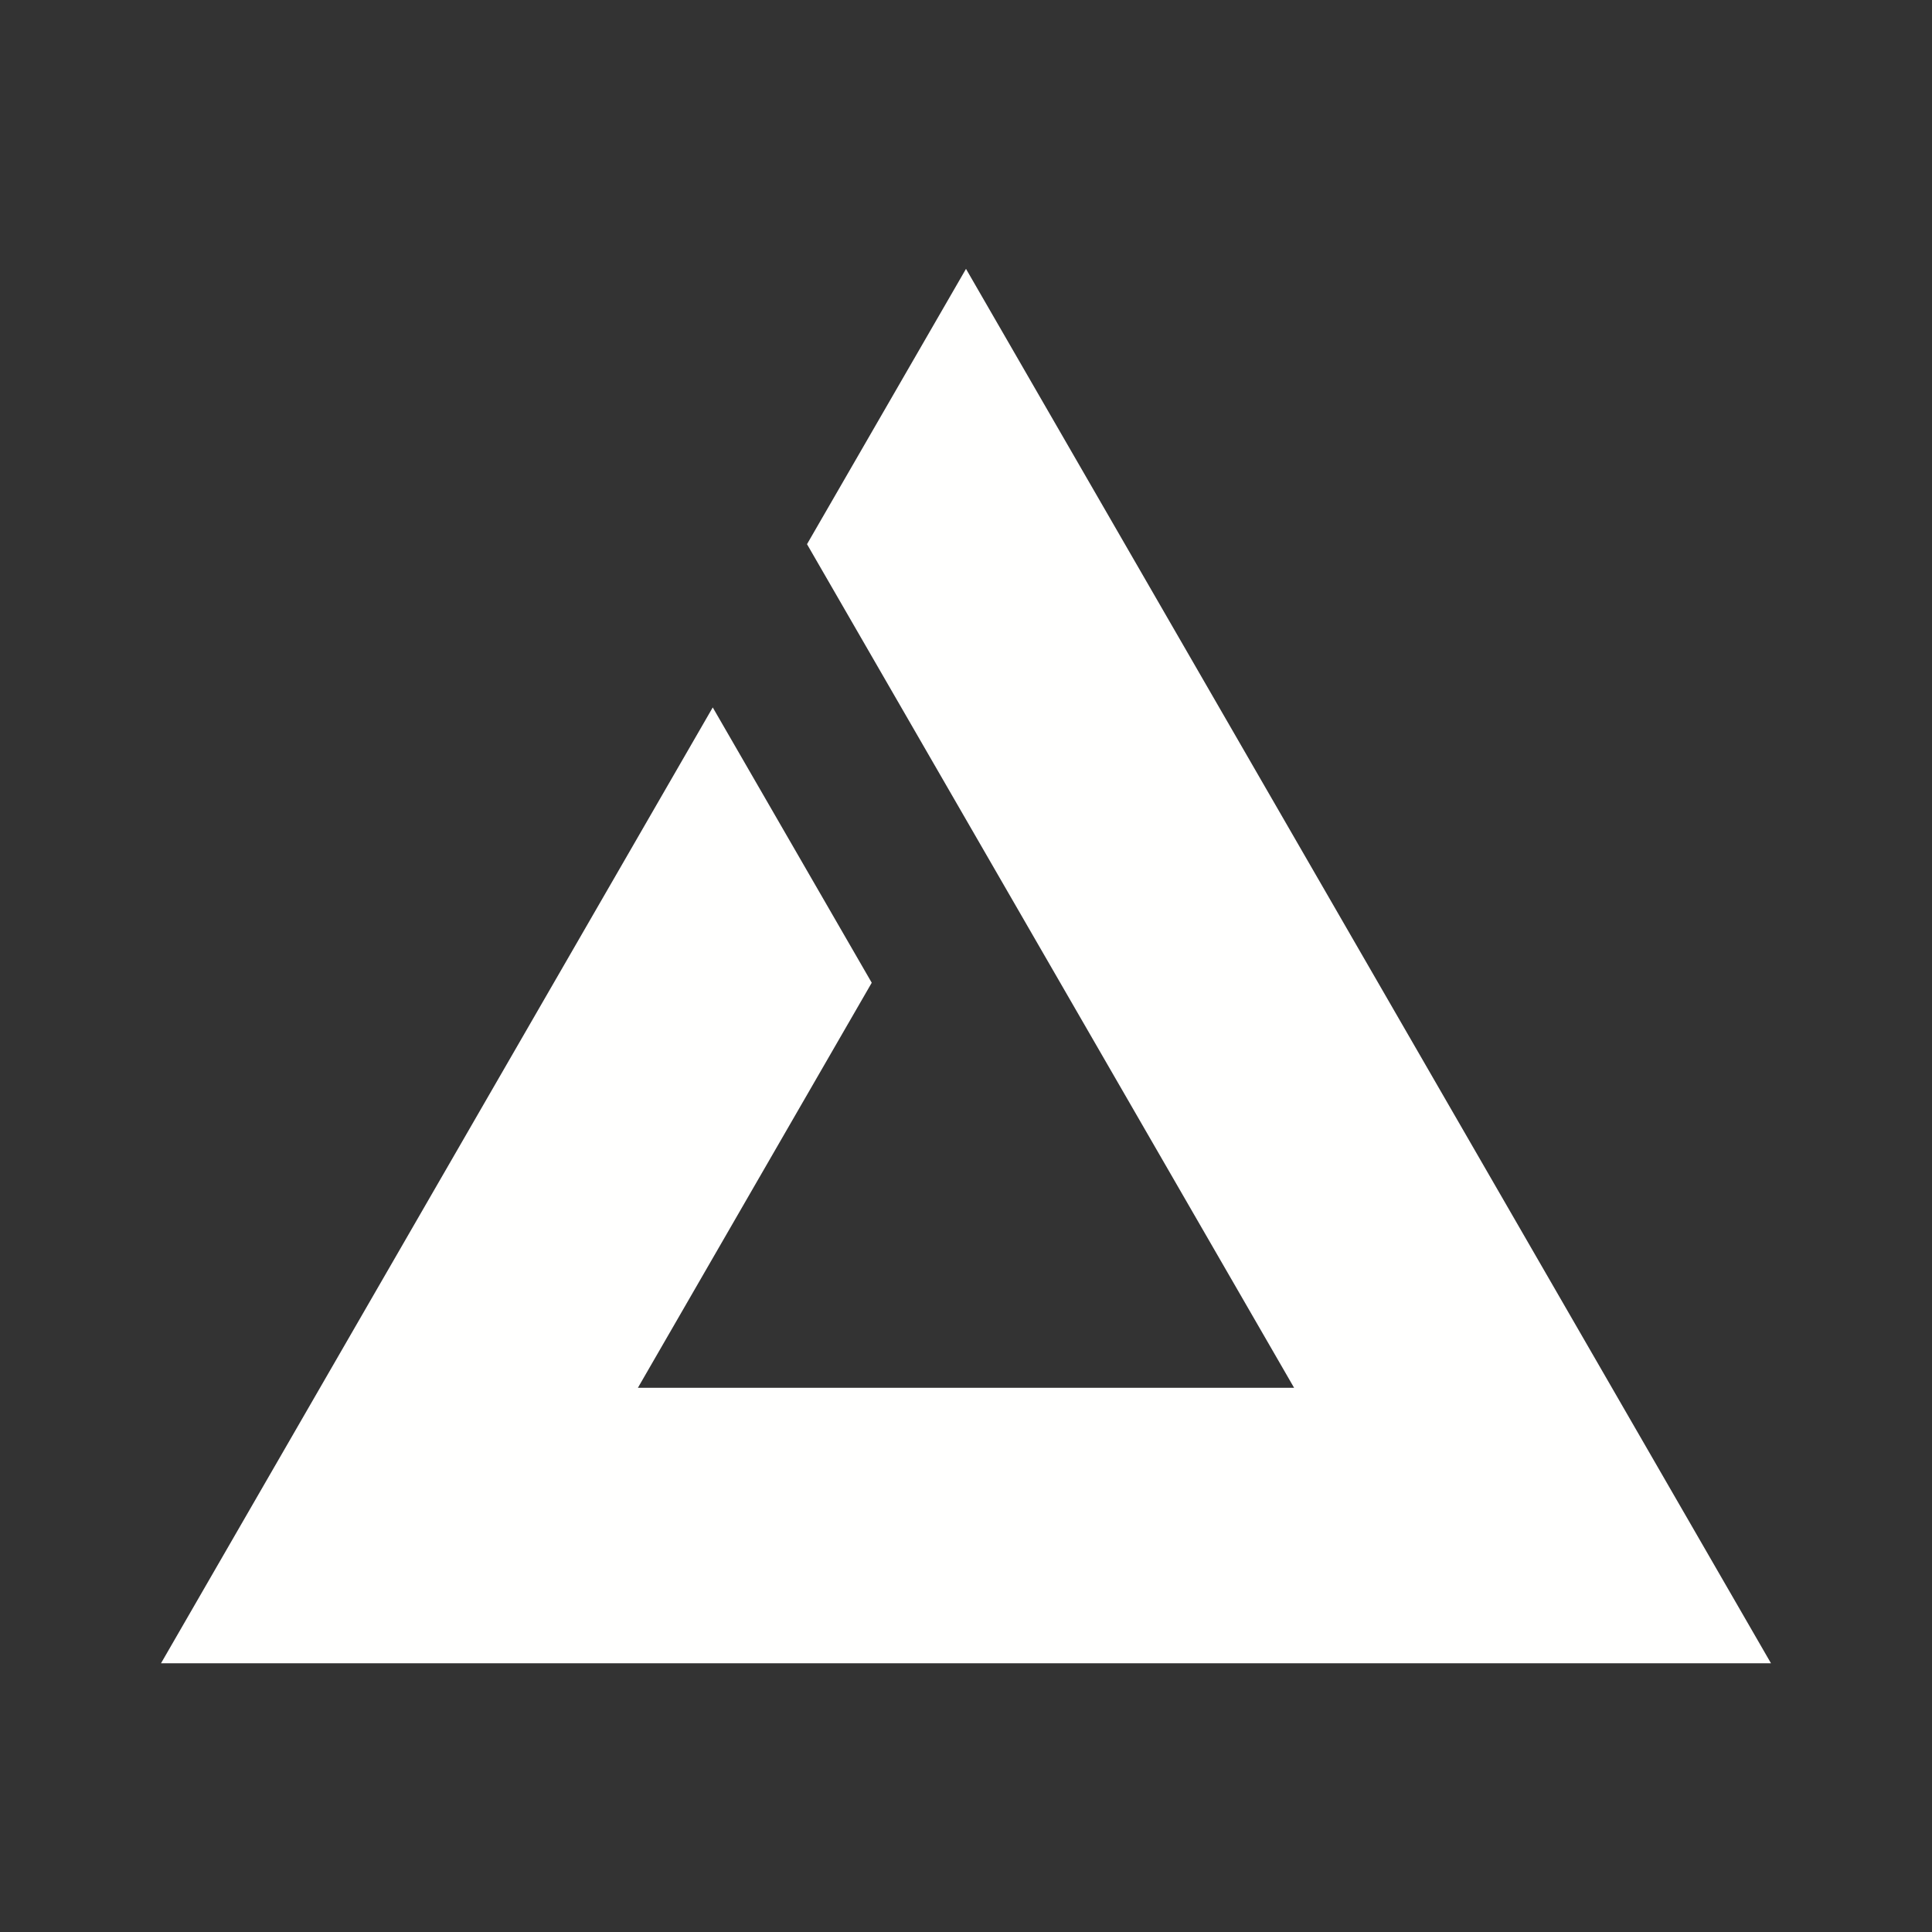 <svg xmlns="http://www.w3.org/2000/svg" width="24" height="24" fill="none" viewBox="0 0 24 24">
    <rect x="0" y="0" width="24" height="24" fill="#333333" stroke="none"/>
    <path fill="#fffffe" fill-rule="evenodd" d="M16.076 17.24H7.924l2.905-5.032-1.975-3.42L2 20.662h20L12 3.34l-1.975 3.42z" clip-rule="evenodd"/>
</svg>

